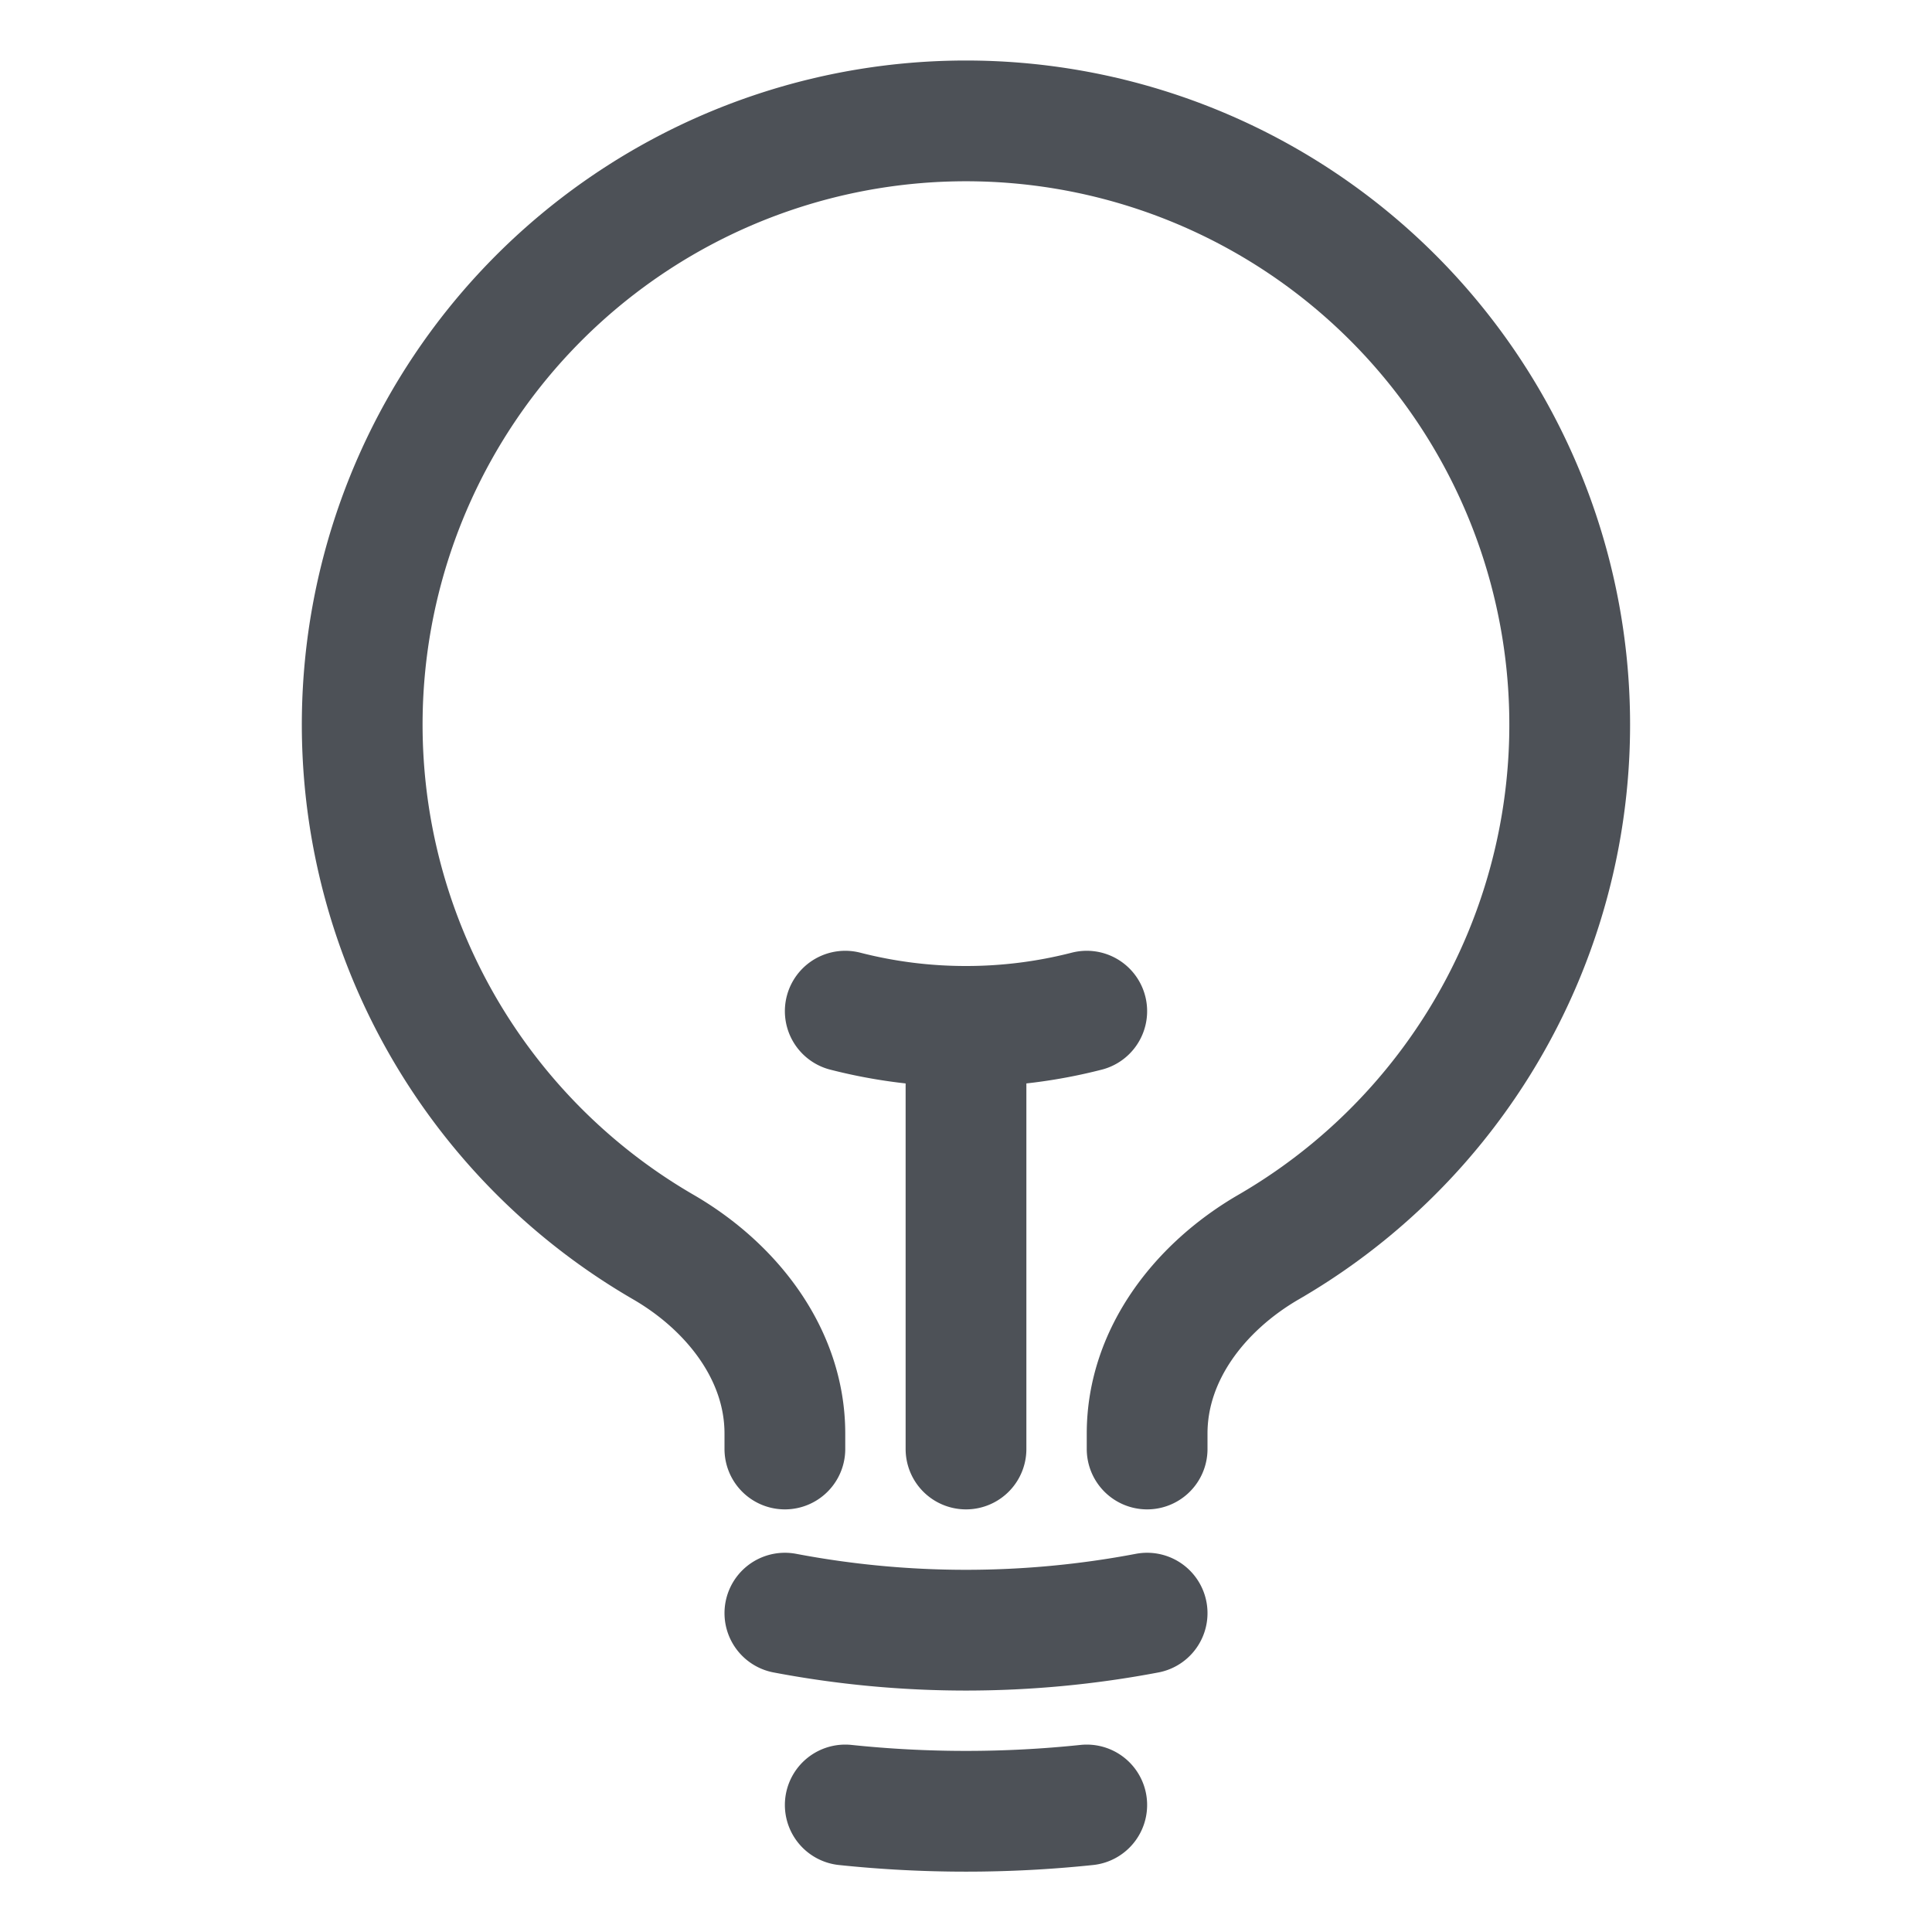<svg width="24" height="24" viewBox="0 0 24 24" fill="none" xmlns="http://www.w3.org/2000/svg"><path d="M12 18v-5.25m0 0a6.01 6.01 0 001.5-.189m-1.5.189a6.01 6.01 0 01-1.5-.189m3.75 7.478a12.06 12.06 0 01-4.5 0m3.75 2.383a14.406 14.406 0 01-3 0M14.25 18v-.192c0-.983.658-1.823 1.508-2.316a7.5 7.5 0 10-7.517 0c.85.493 1.509 1.333 1.509 2.316V18" stroke="#4D5157" stroke-width="1.5" stroke-linecap="round" stroke-linejoin="round"/></svg>